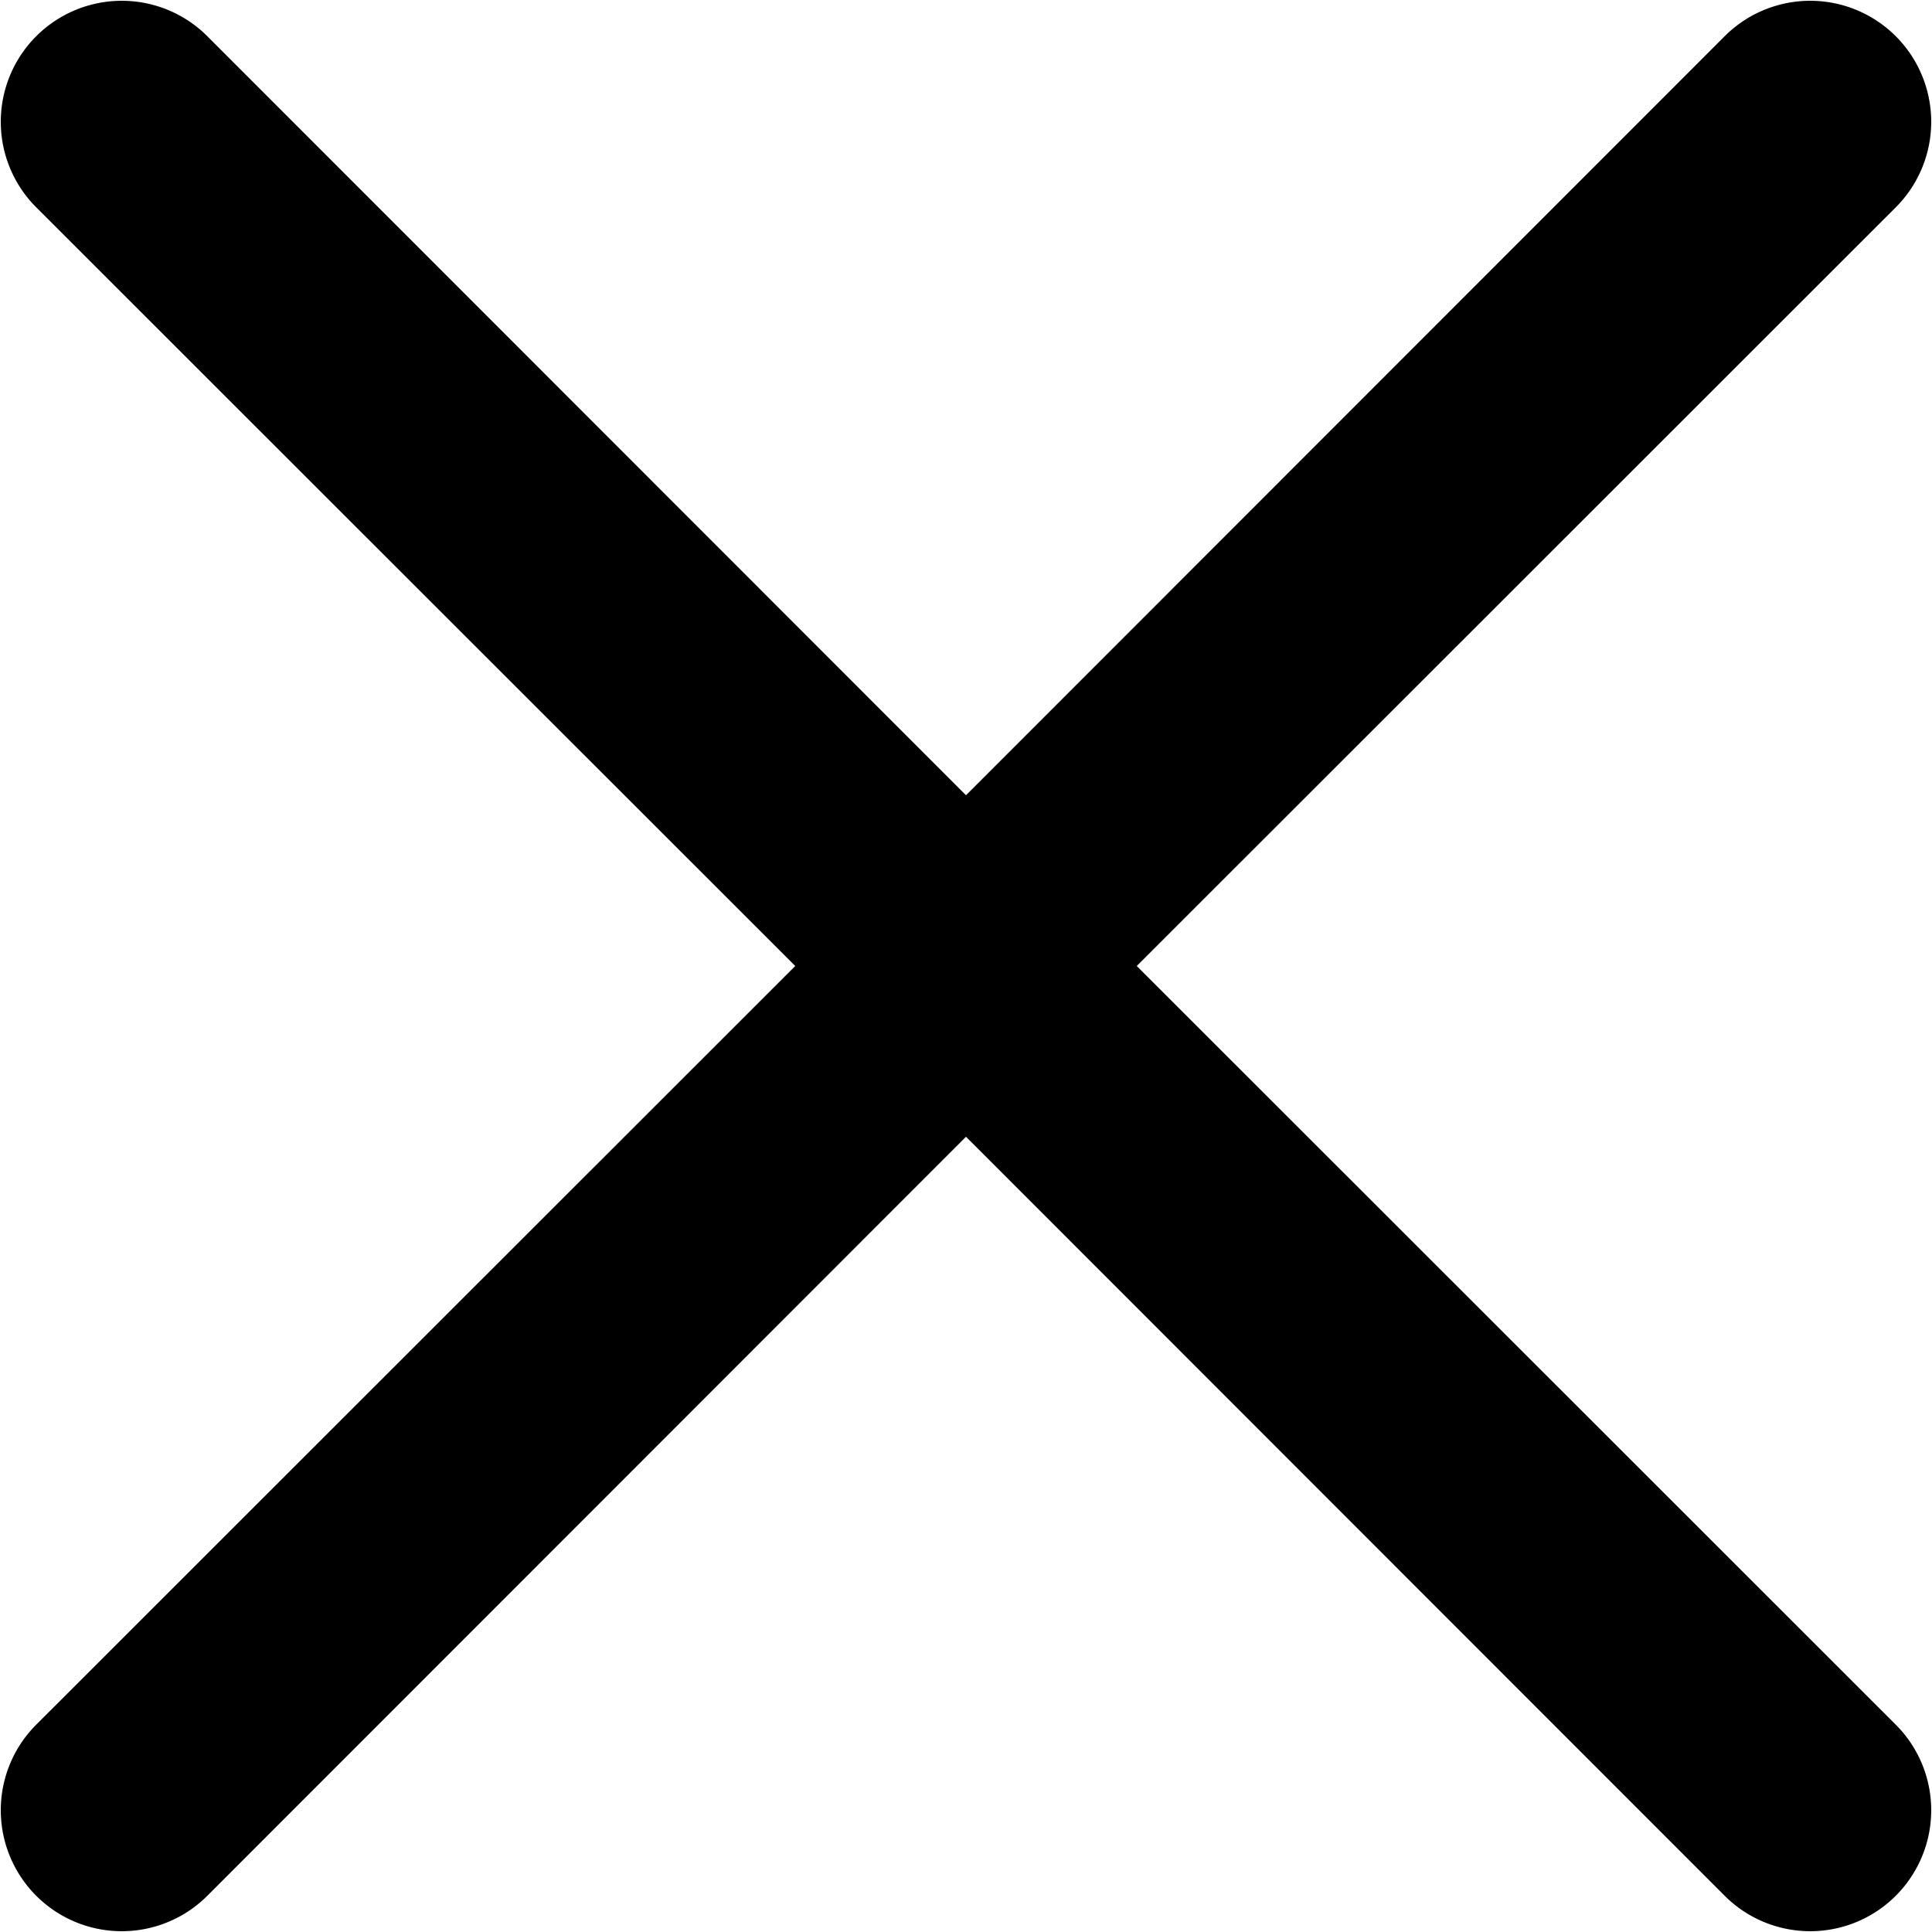 <svg xmlns="http://www.w3.org/2000/svg" height="16" viewBox="0 0 16 16" width="16"><path d="M15.7 14.283L9.414 8 15.7 1.717A1 1 0 1 0 14.283.3L8 6.586 1.717.3A1 1 0 1 0 .3 1.717L6.586 8 .3 14.283A1 1 0 1 0 1.717 15.7L8 9.414l6.283 6.286a1 1 0 1 0 1.417-1.417z"/></svg>
